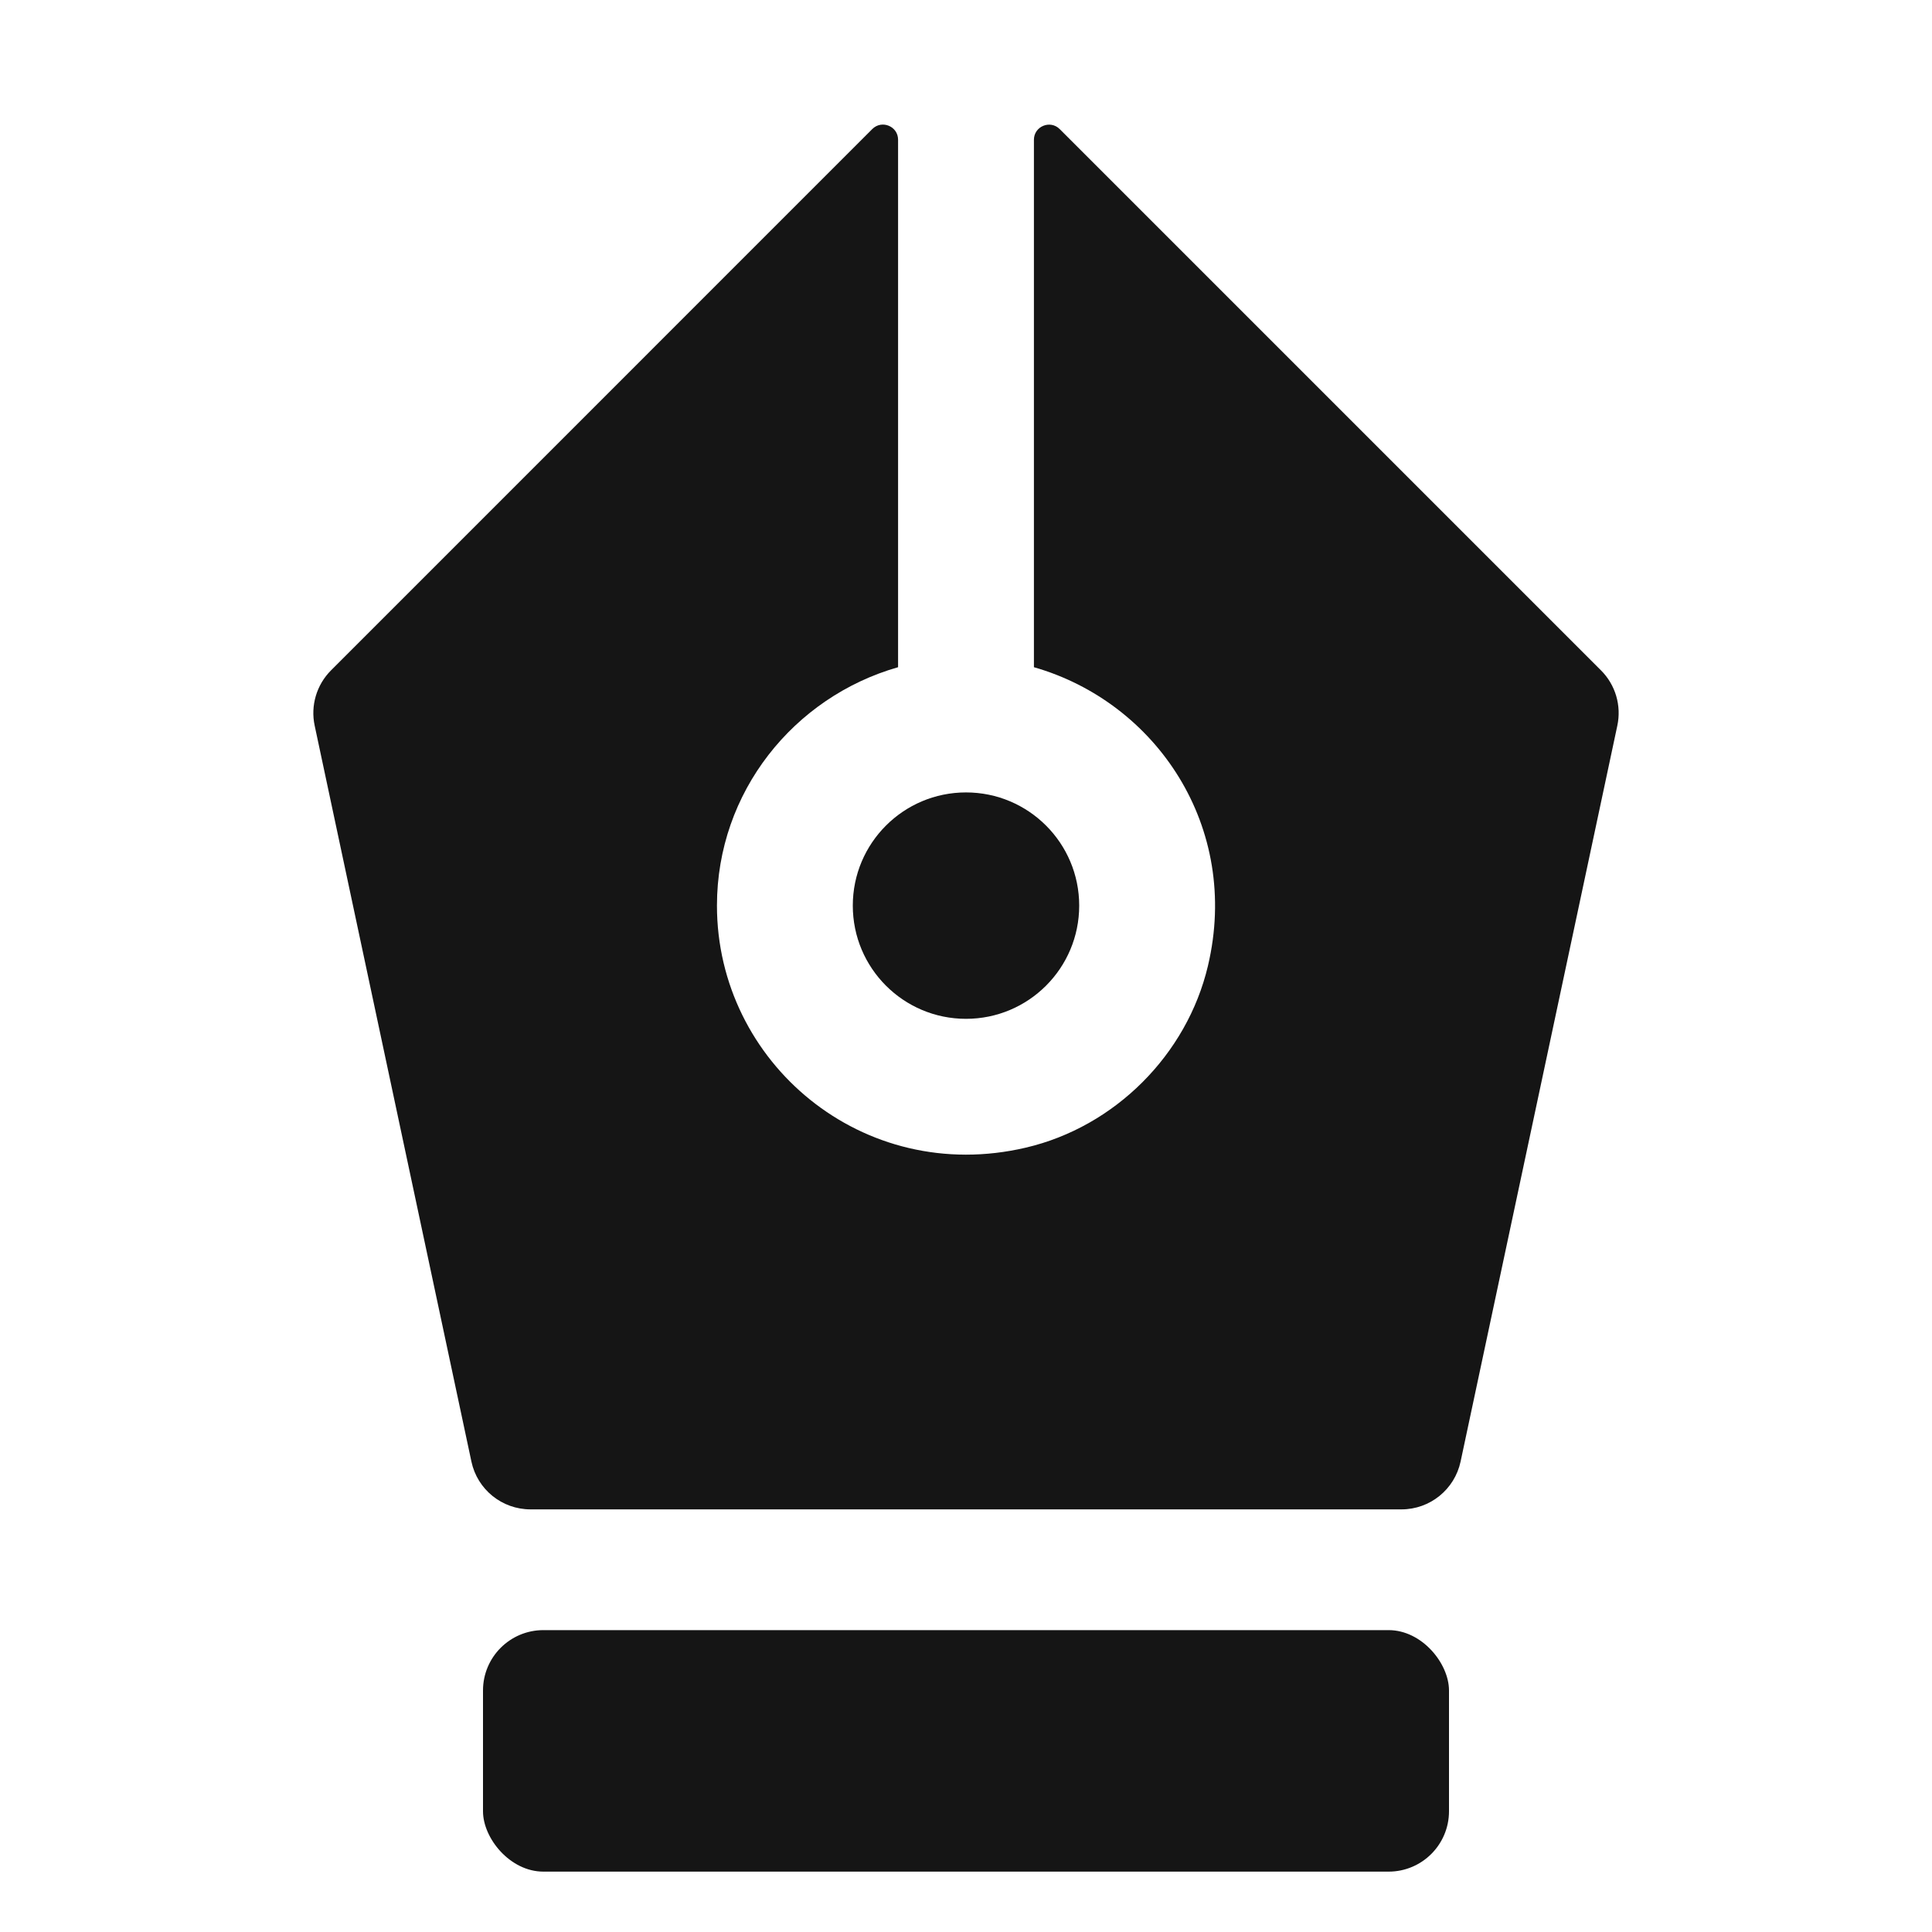 <?xml version="1.0" encoding="UTF-8"?><svg xmlns="http://www.w3.org/2000/svg" width="32" height="32" viewBox="0 0 32 32"><defs><style>.uuid-874e8751-b454-42bb-b01c-0276db5b8b26{fill:none;}.uuid-bf591bbe-169f-4ed1-a4f6-66a1b9050b0f{fill:#151515;}</style></defs><g id="uuid-ae34e272-4131-4a5c-9c08-a83e70557544"><rect class="uuid-874e8751-b454-42bb-b01c-0276db5b8b26" width="32" height="32"/></g><g id="uuid-bc68bb49-88e7-4c71-ae52-3ced7ae16a21"><circle class="uuid-bf591bbe-169f-4ed1-a4f6-66a1b9050b0f" cx="16" cy="15" r="1.875"/><path class="uuid-bf591bbe-169f-4ed1-a4f6-66a1b9050b0f" d="M26.517,11.103L17.552,2.138c-.157-.157-.427-.046-.427.177v8.736c2.024.579,3.427,2.644,2.882,4.948-.348,1.471-1.542,2.664-3.014,3.009-2.703.635-5.118-1.41-5.118-4.008,0-1.882,1.274-3.456,3-3.949V2.314c0-.223-.269-.334-.427-.177L5.483,11.103c-.24.24-.342.585-.271.916l2.596,12.189c.098.462.506.792.979.792h14.426c.472,0,.88-.33.979-.792l2.596-12.189c.071-.332-.031-.677-.271-.916Z"/><rect class="uuid-bf591bbe-169f-4ed1-a4f6-66a1b9050b0f" x="8" y="27" width="16" height="4" rx="1" ry="1"/></g></svg>